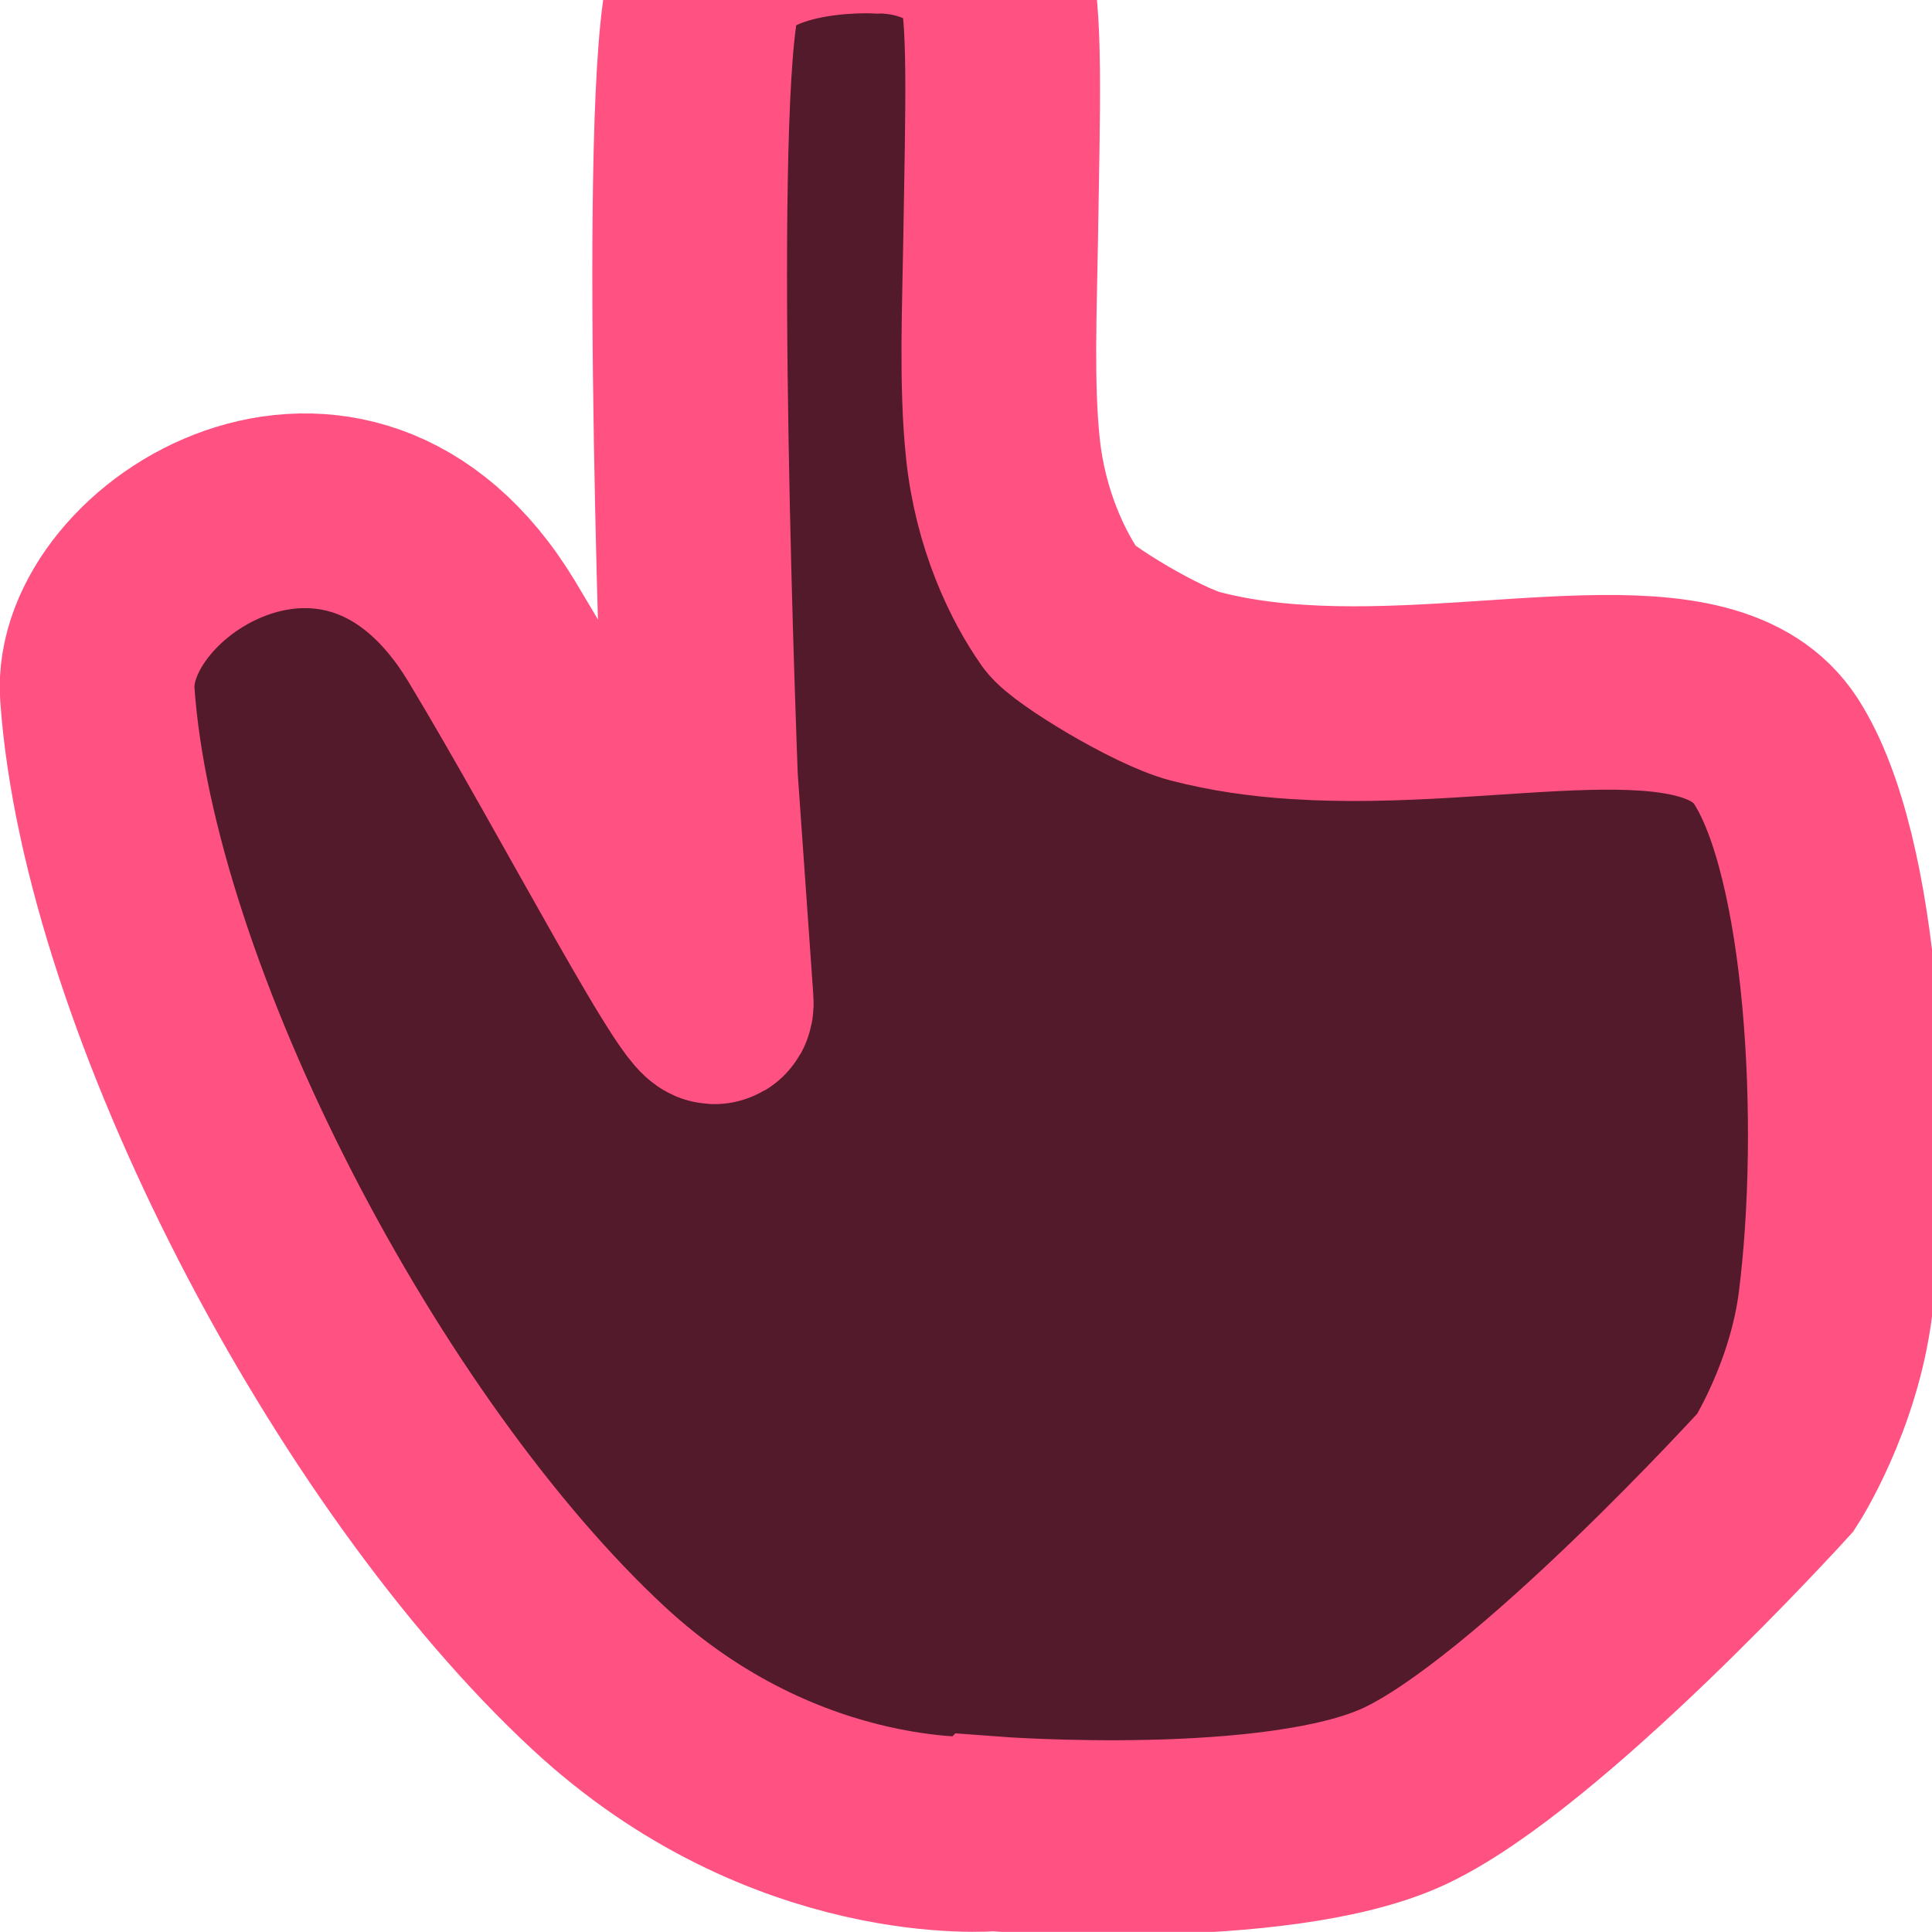 <svg version="1.1" xmlns="http://www.w3.org/2000/svg" xmlns:xlink="http://www.w3.org/1999/xlink" width="19.846" height="19.845" viewBox="0,0,19.846,19.845"><g transform="translate(-232.111,-182.721)"><g fill="#521a2a" stroke="#ff5283" stroke-width="2" stroke-linecap="round" stroke-miterlimit="10"><path d="M242.307,201.559c0,0 -2.11,0.196 -4.047,-1.6c-2.474,-2.295 -4.928,-6.972 -5.149,-10.105c-0.099,-1.403 2.574,-3.088 4.049,-0.651c0.955,1.579 2.34,4.266 2.308,3.808c-0.079,-1.129 -0.161,-2.288 -0.161,-2.288c0,0 -0.259,-6.581 0.013,-8.002c0.183,-0.956 1.811,-0.861 1.811,-0.861c0,0 0.857,-0.038 1.184,0.625c0.133,0.268 0.095,1.398 0.075,2.691c-0.011,0.709 -0.046,1.496 0.023,2.15c0.077,0.738 0.362,1.32 0.599,1.656c0.106,0.151 0.985,0.687 1.381,0.79c0.167,0.043 0.337,0.077 0.51,0.103c0.175,0.026 0.353,0.045 0.533,0.056c2.032,0.134 4.23,-0.557 4.918,0.507c0.691,1.069 0.843,3.837 0.612,5.673c-0.121,0.966 -0.615,1.733 -0.615,1.733c0,0 -2.448,2.697 -3.822,3.332c-1.303,0.602 -4.221,0.382 -4.221,0.382z"/></g></g></svg><!--rotationCenter:7.888778218481804:-2.720779065887683-->